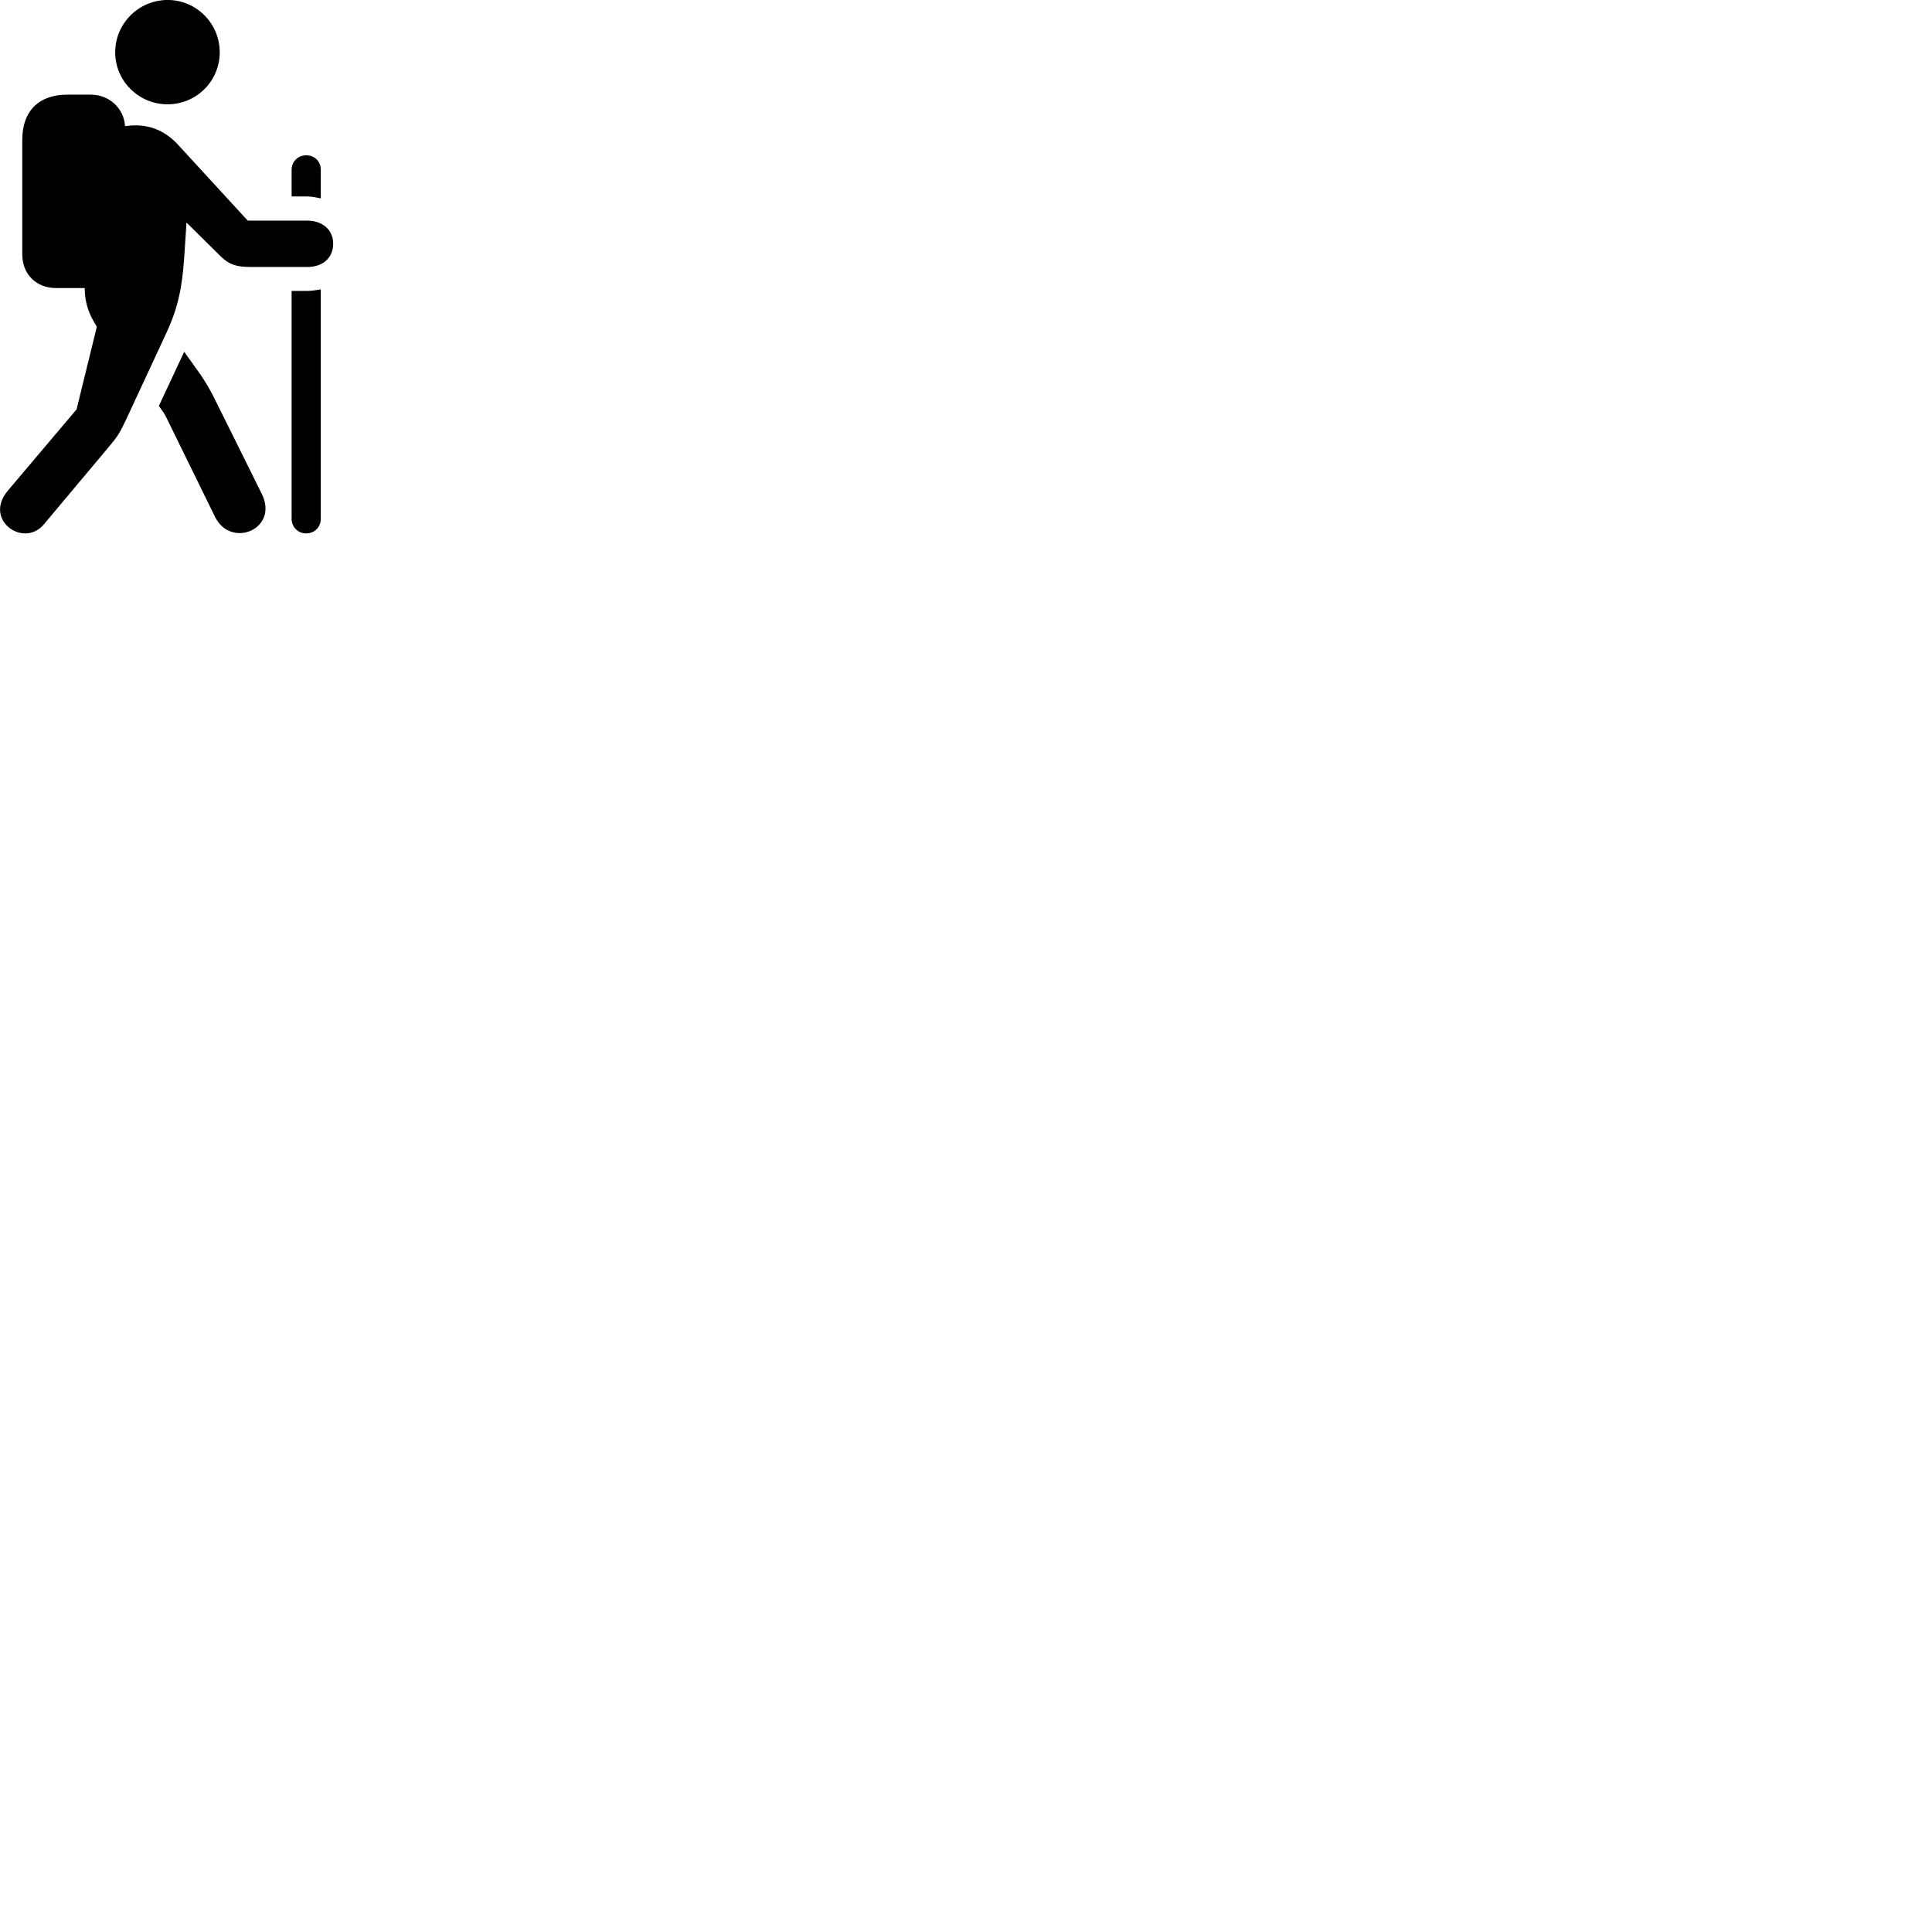 
        <svg xmlns="http://www.w3.org/2000/svg" viewBox="0 0 100 100">
            <path d="M8.674 5.399C10.164 5.399 11.373 4.199 11.373 2.709C11.373 1.209 10.164 -0.001 8.674 -0.001C7.184 -0.001 5.963 1.209 5.963 2.709C5.963 4.199 7.184 5.399 8.674 5.399ZM2.264 27.149L5.734 23.009C6.093 22.579 6.234 22.339 6.484 21.809L8.604 17.249C9.243 15.869 9.424 14.849 9.534 13.339L9.653 11.519L11.424 13.269C11.854 13.689 12.223 13.819 12.983 13.819H15.903C16.703 13.819 17.244 13.359 17.244 12.609C17.244 11.899 16.694 11.419 15.903 11.419H12.823L9.213 7.489C8.653 6.879 7.923 6.489 7.024 6.489C6.833 6.489 6.644 6.509 6.473 6.529C6.413 5.599 5.654 4.899 4.694 4.899H3.474C2.003 4.899 1.153 5.759 1.153 7.229V13.169C1.153 14.189 1.873 14.909 2.893 14.909H4.383C4.394 15.679 4.583 16.239 5.013 16.909L3.963 21.189L0.404 25.399C-0.876 26.919 1.224 28.379 2.264 27.149ZM15.854 8.039C15.424 8.039 15.094 8.359 15.094 8.789V10.169H15.903C16.104 10.169 16.334 10.209 16.604 10.269V8.789C16.604 8.359 16.294 8.039 15.854 8.039ZM15.844 27.609C16.284 27.609 16.604 27.279 16.604 26.849V14.979C16.363 15.019 16.113 15.059 15.903 15.059H15.094V26.849C15.094 27.279 15.424 27.609 15.844 27.609ZM13.553 25.569L11.073 20.569C10.873 20.169 10.623 19.749 10.364 19.369L9.534 18.209L8.223 21.009C8.414 21.269 8.514 21.419 8.604 21.599L11.133 26.759C11.963 28.419 14.444 27.379 13.553 25.569Z" />
        </svg>
    